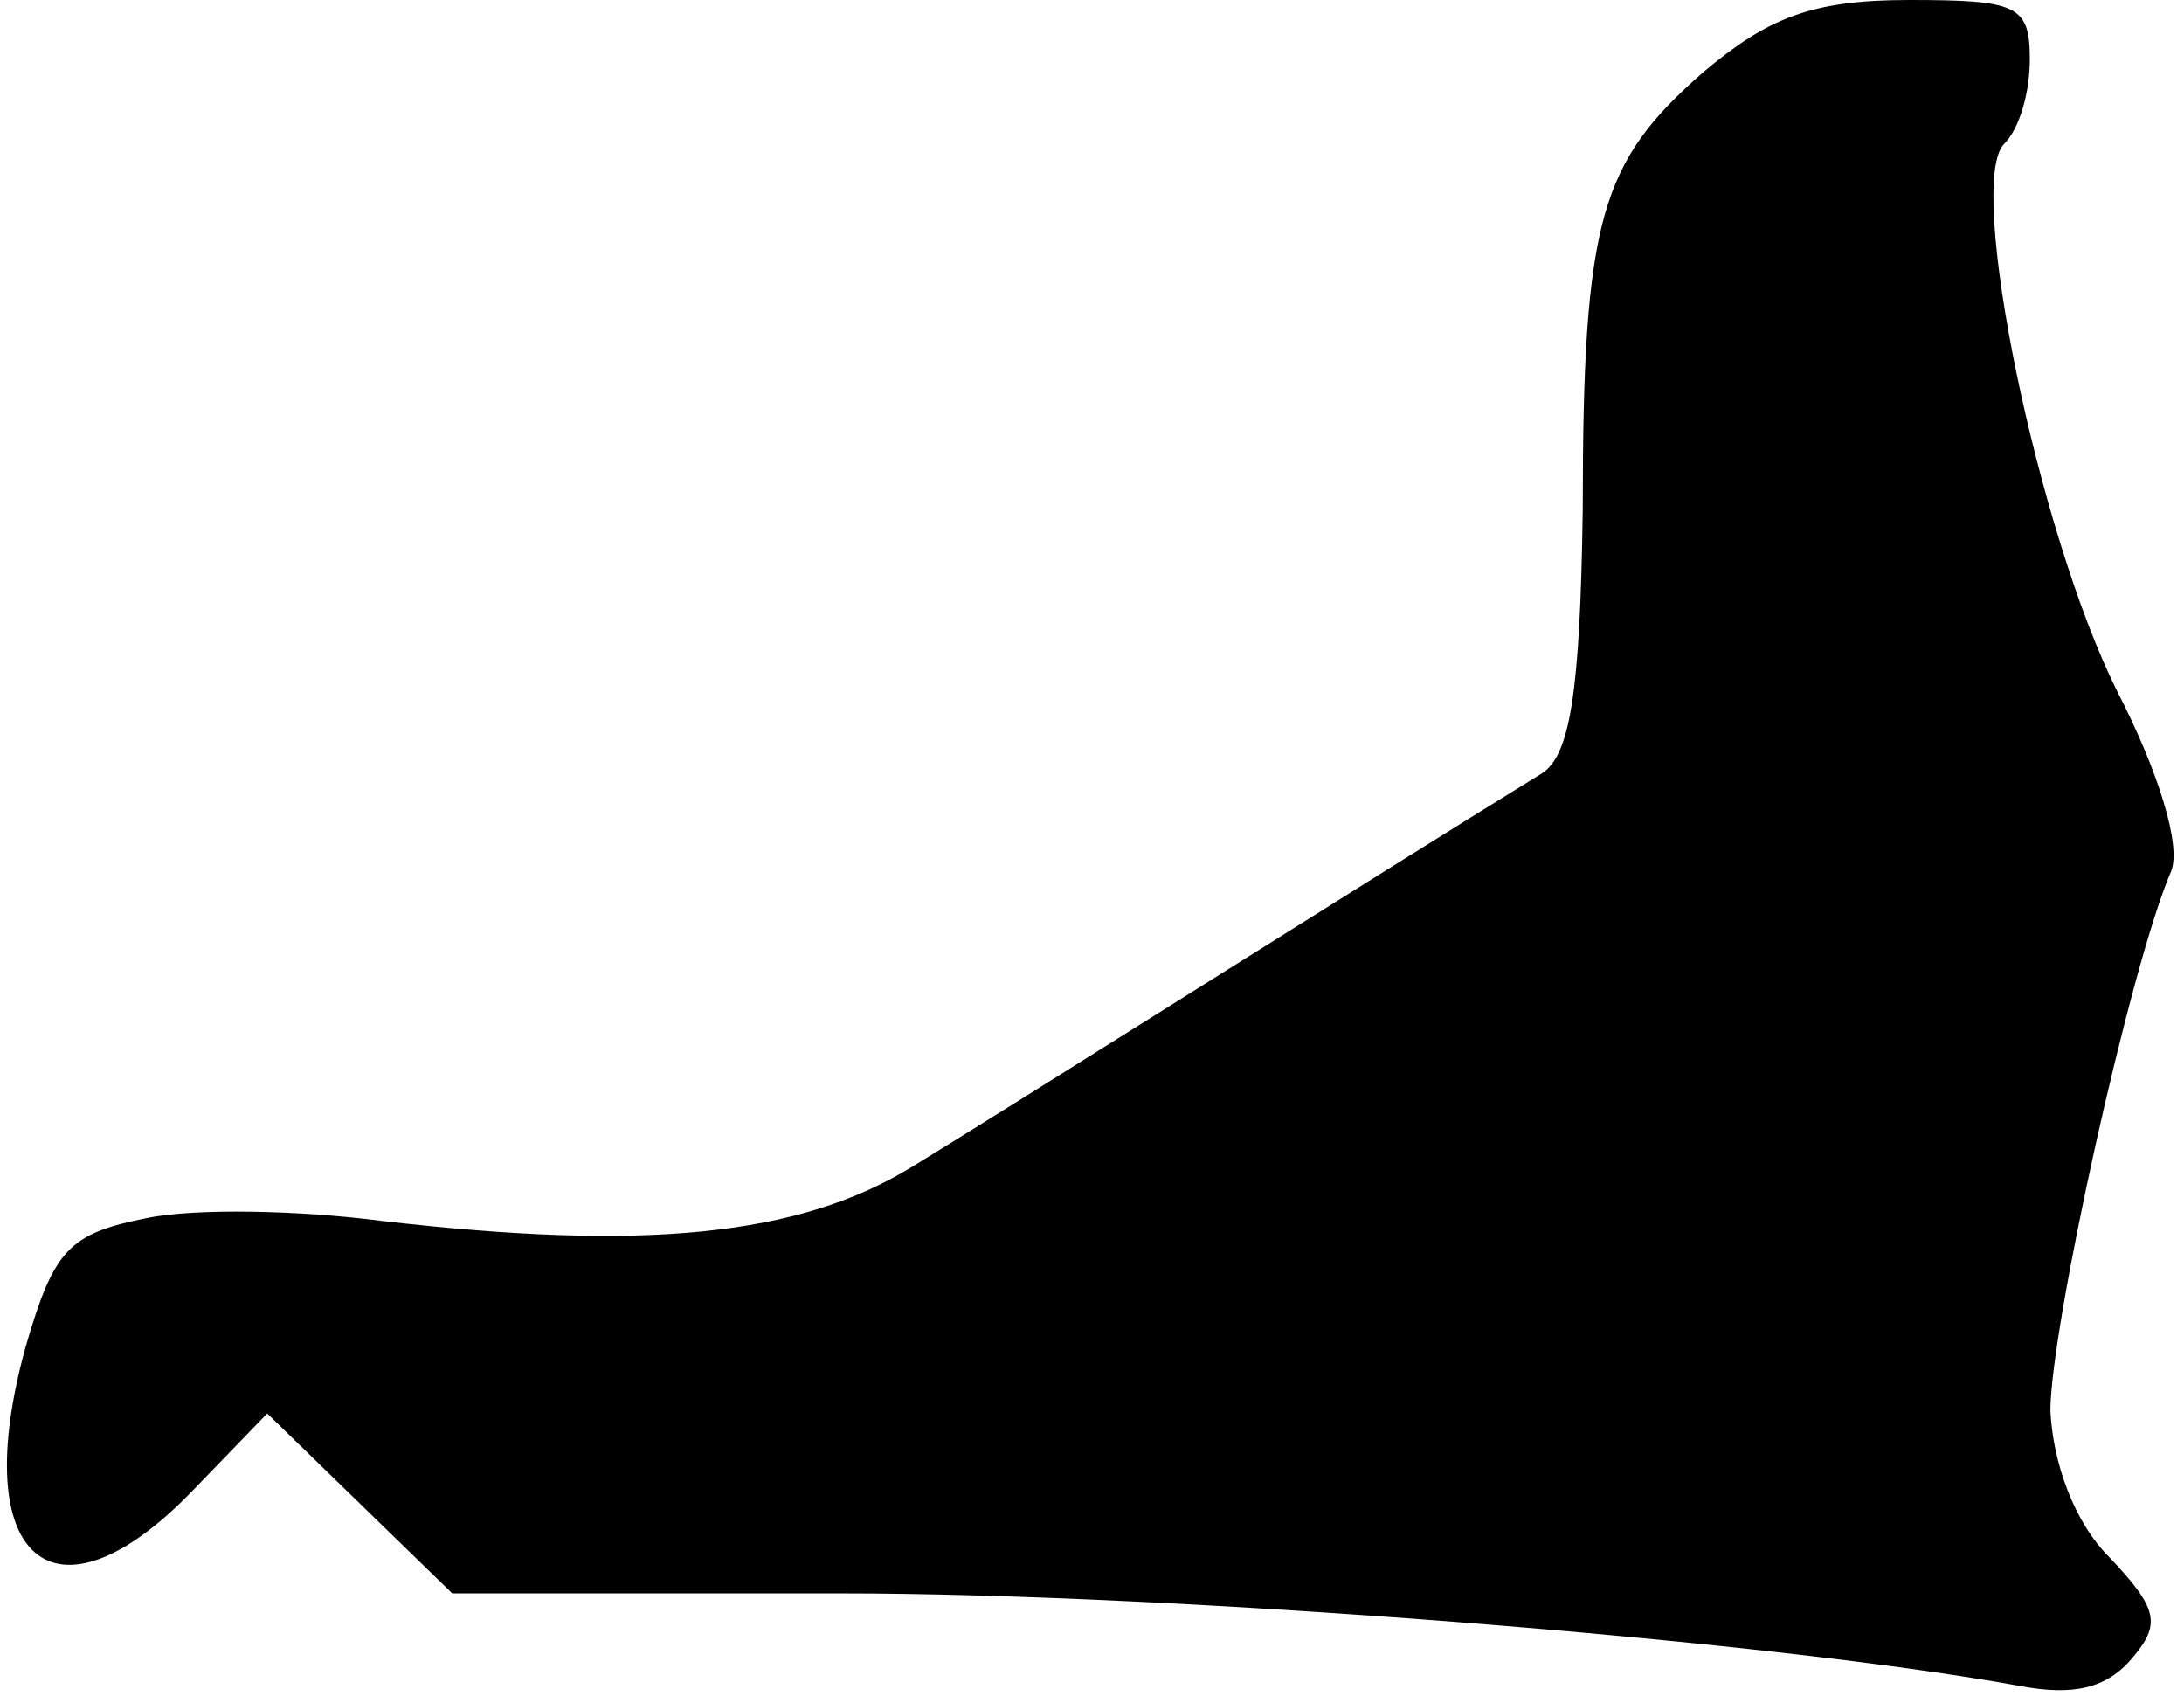 <?xml version="1.0" standalone="no"?>
<!DOCTYPE svg PUBLIC "-//W3C//DTD SVG 20010904//EN"
 "http://www.w3.org/TR/2001/REC-SVG-20010904/DTD/svg10.dtd">
<svg version="1.0" xmlns="http://www.w3.org/2000/svg"
 width="85pt" height="66pt" viewBox="0 0 85 66"
 preserveAspectRatio="xMidYMid meet">
<g transform="translate(0,66) scale(0.1,-0.1)"
fill="#000000" stroke="none">
<path fill="#000000" stroke="none" d="M663 632 c-40 -35 -47 -57 -47 -170 -1
-72 -5 -96 -16 -103 -65 -40 -212 -133 -245 -153 -44 -27 -104 -33 -207 -21
-31 4 -72 5 -91 1 -30 -6 -36 -12 -47 -50 -23 -83 11 -112 65 -56 l29 30 36
-35 36 -35 151 0 c130 0 360 -18 459 -36 21 -4 34 -1 44 11 11 13 10 19 -9 39
-14 14 -22 37 -23 57 0 32 31 173 47 210 4 10 -5 39 -21 70 -31 62 -59 198
-44 213 6 6 10 20 10 33 0 21 -5 23 -47 23 -38 0 -55 -7 -80 -28z"/>
</g>
</svg>
